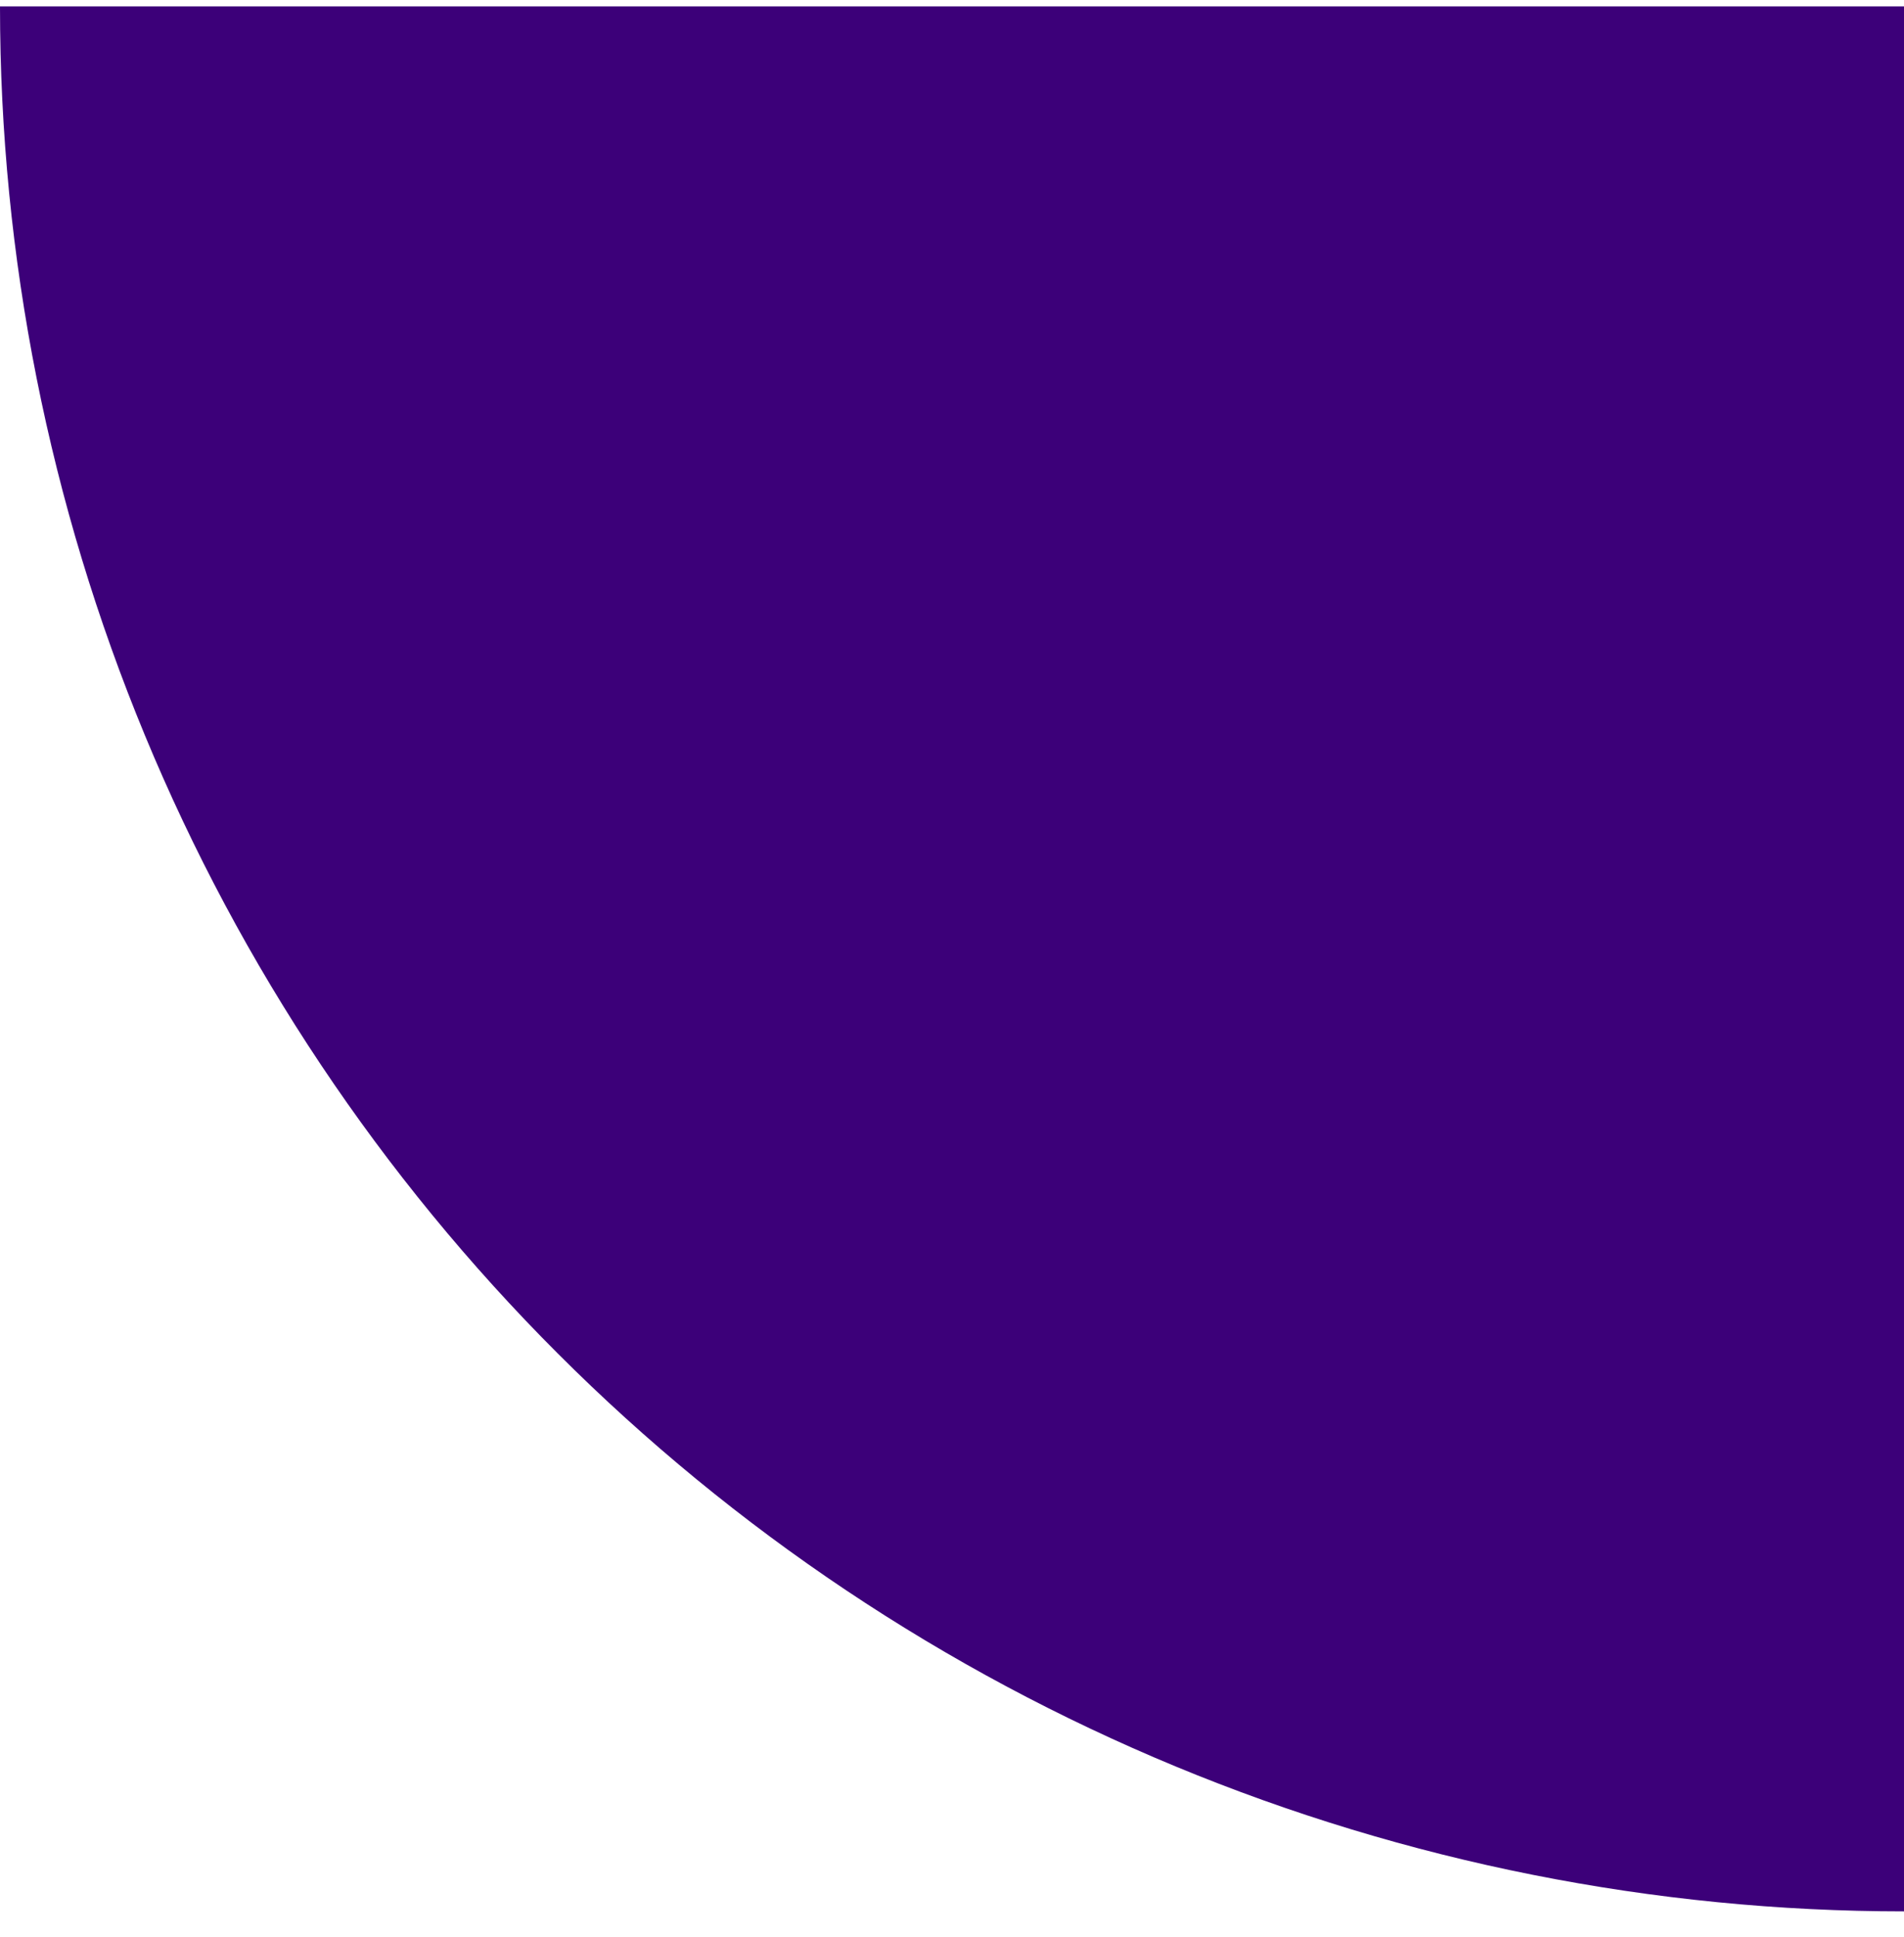 <svg width="60" height="61" viewBox="0 0 60 61" fill="none" xmlns="http://www.w3.org/2000/svg">
<path id="Ellipse 11" d="M60 60.201C52.121 60.201 44.319 58.649 37.039 55.633C29.759 52.618 23.145 48.199 17.574 42.627C12.002 37.056 7.583 30.441 4.567 23.162C1.552 15.882 0 8.08 0 0.201H60V60.201Z" fill="#3C0079"/>
</svg>
